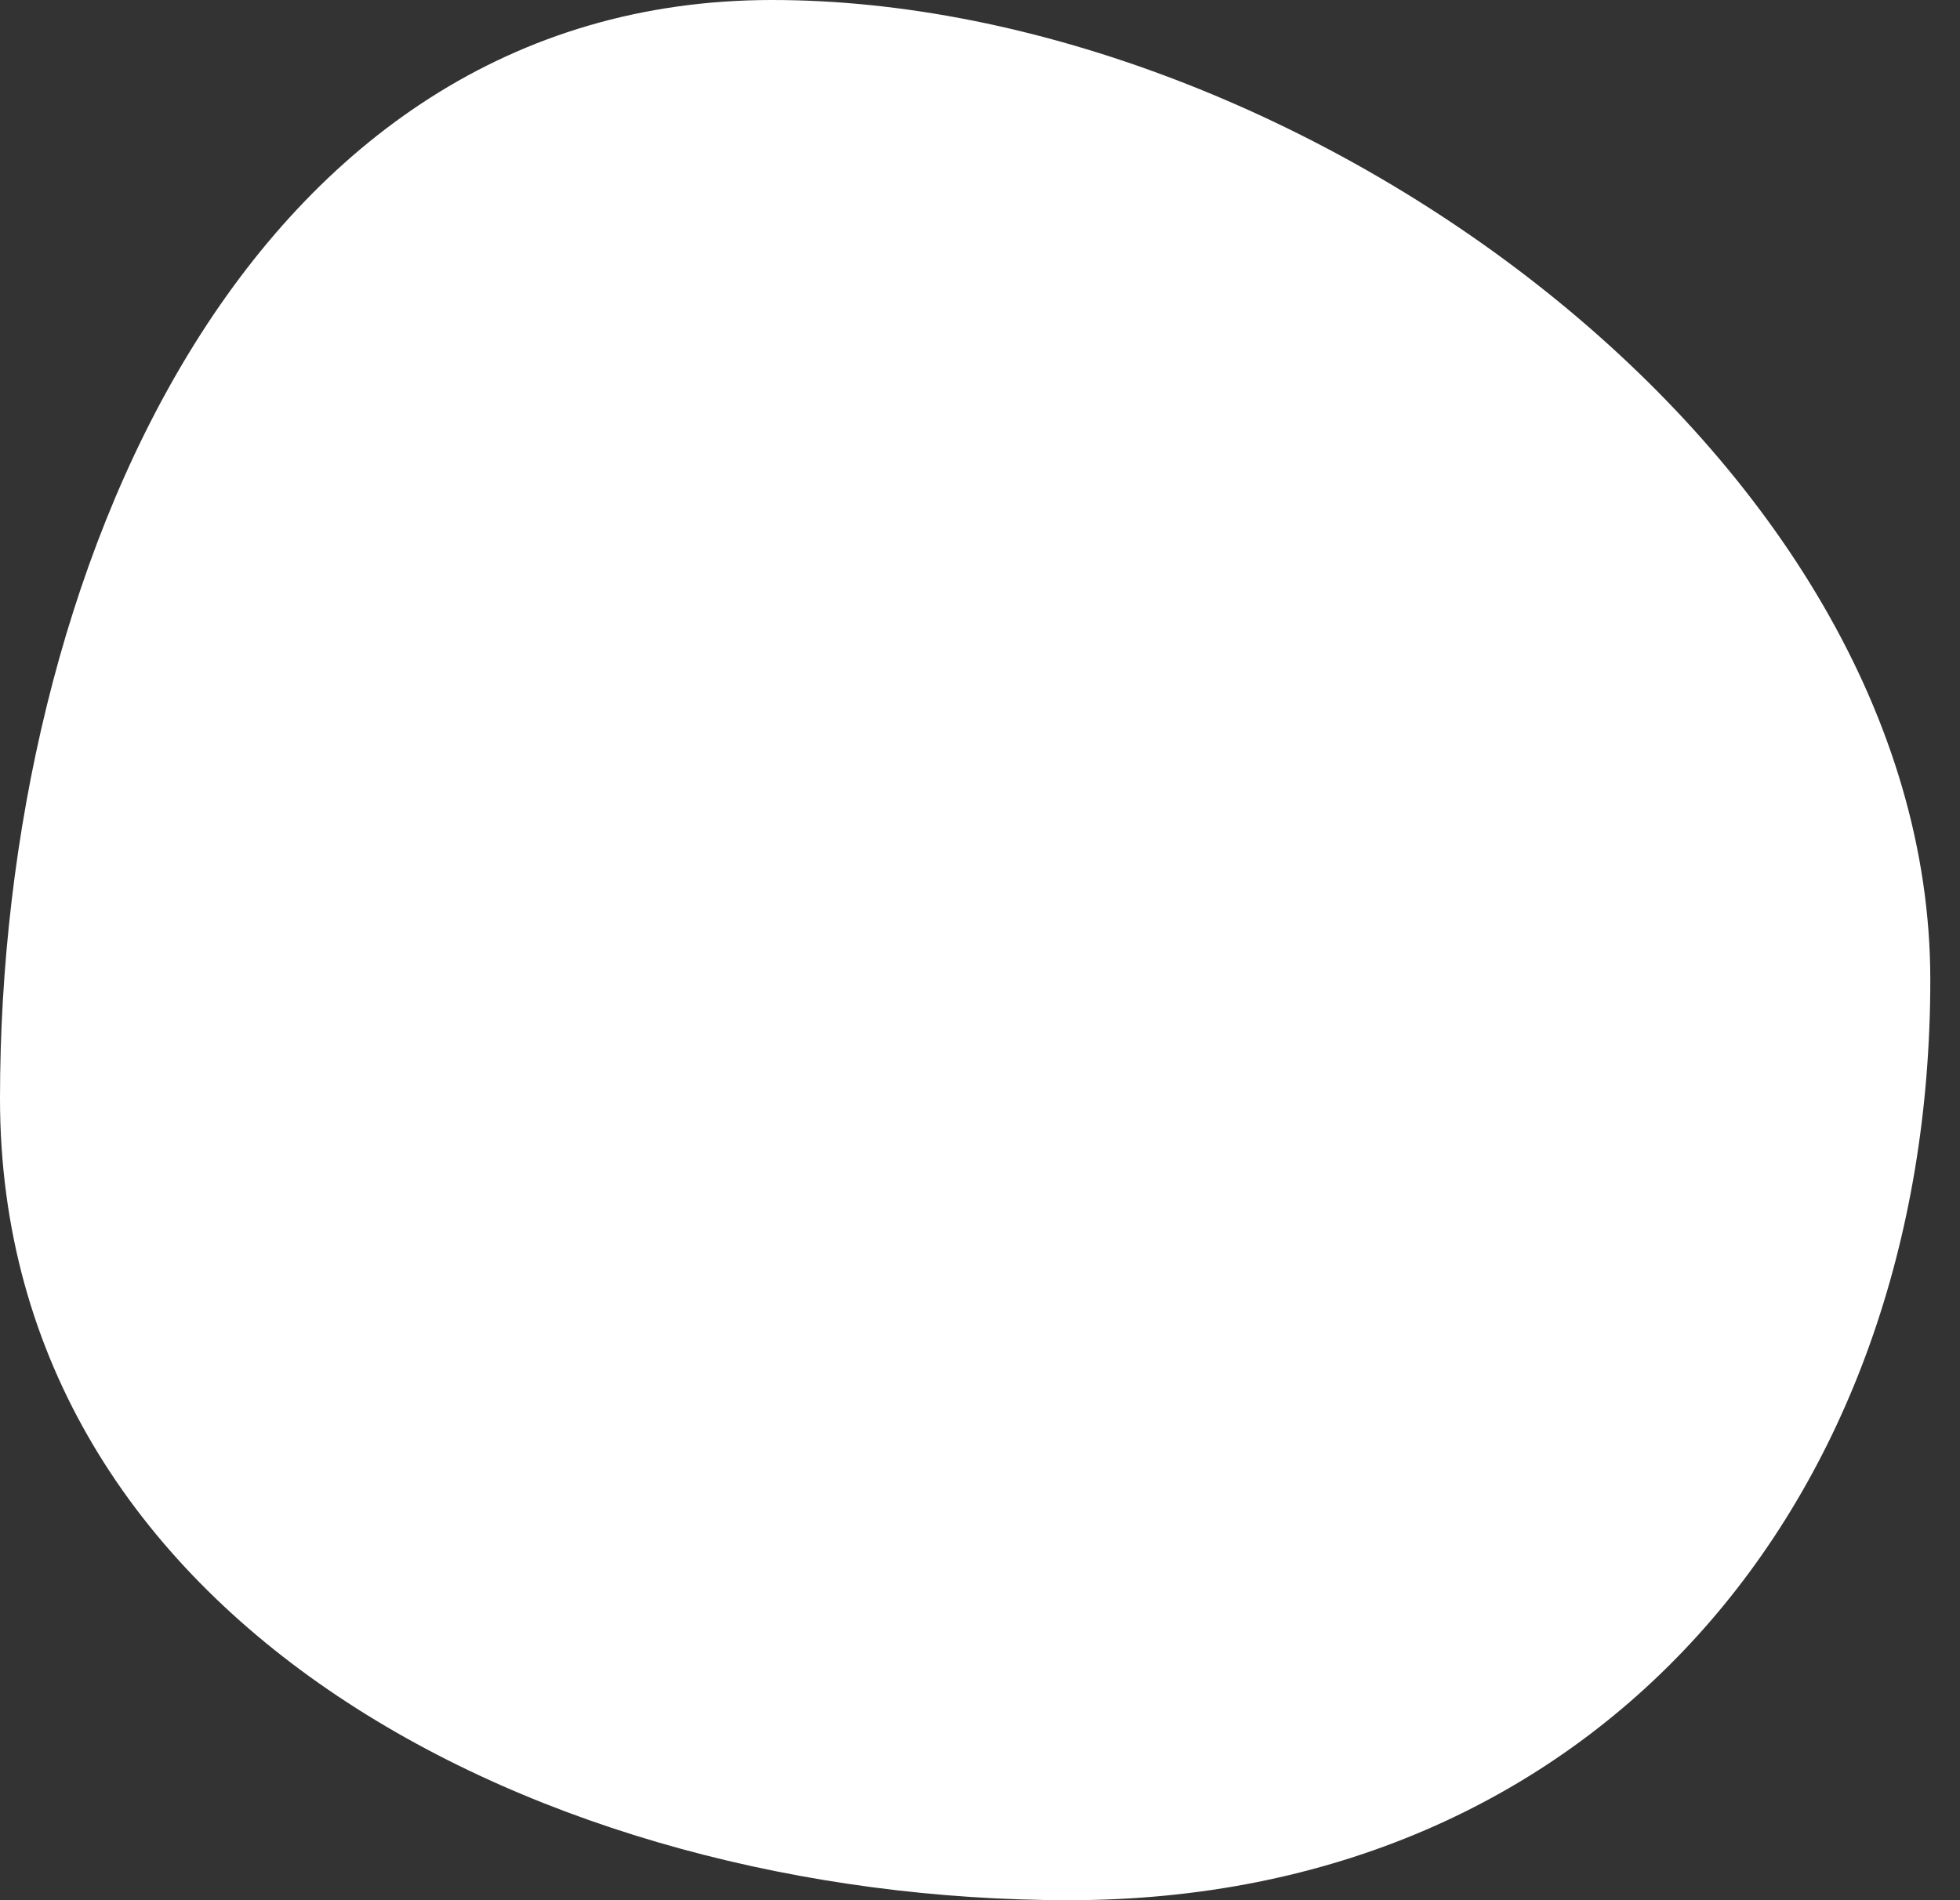 <svg width="33" height="32" viewBox="0 0 33 32" fill="none" xmlns="http://www.w3.org/2000/svg">
<rect x="0" y="0" width="33" height="32" fill="#333333" stroke="none"/>
<path d="M32.5 16.5C32.5 25.337 26.837 32 18 32C9.163 32 0 27.337 0 18.5C0 9.663 4.163 0 13 0C21.837 0 32.5 7.663 32.5 16.5Z" fill="white"/>
</svg>
